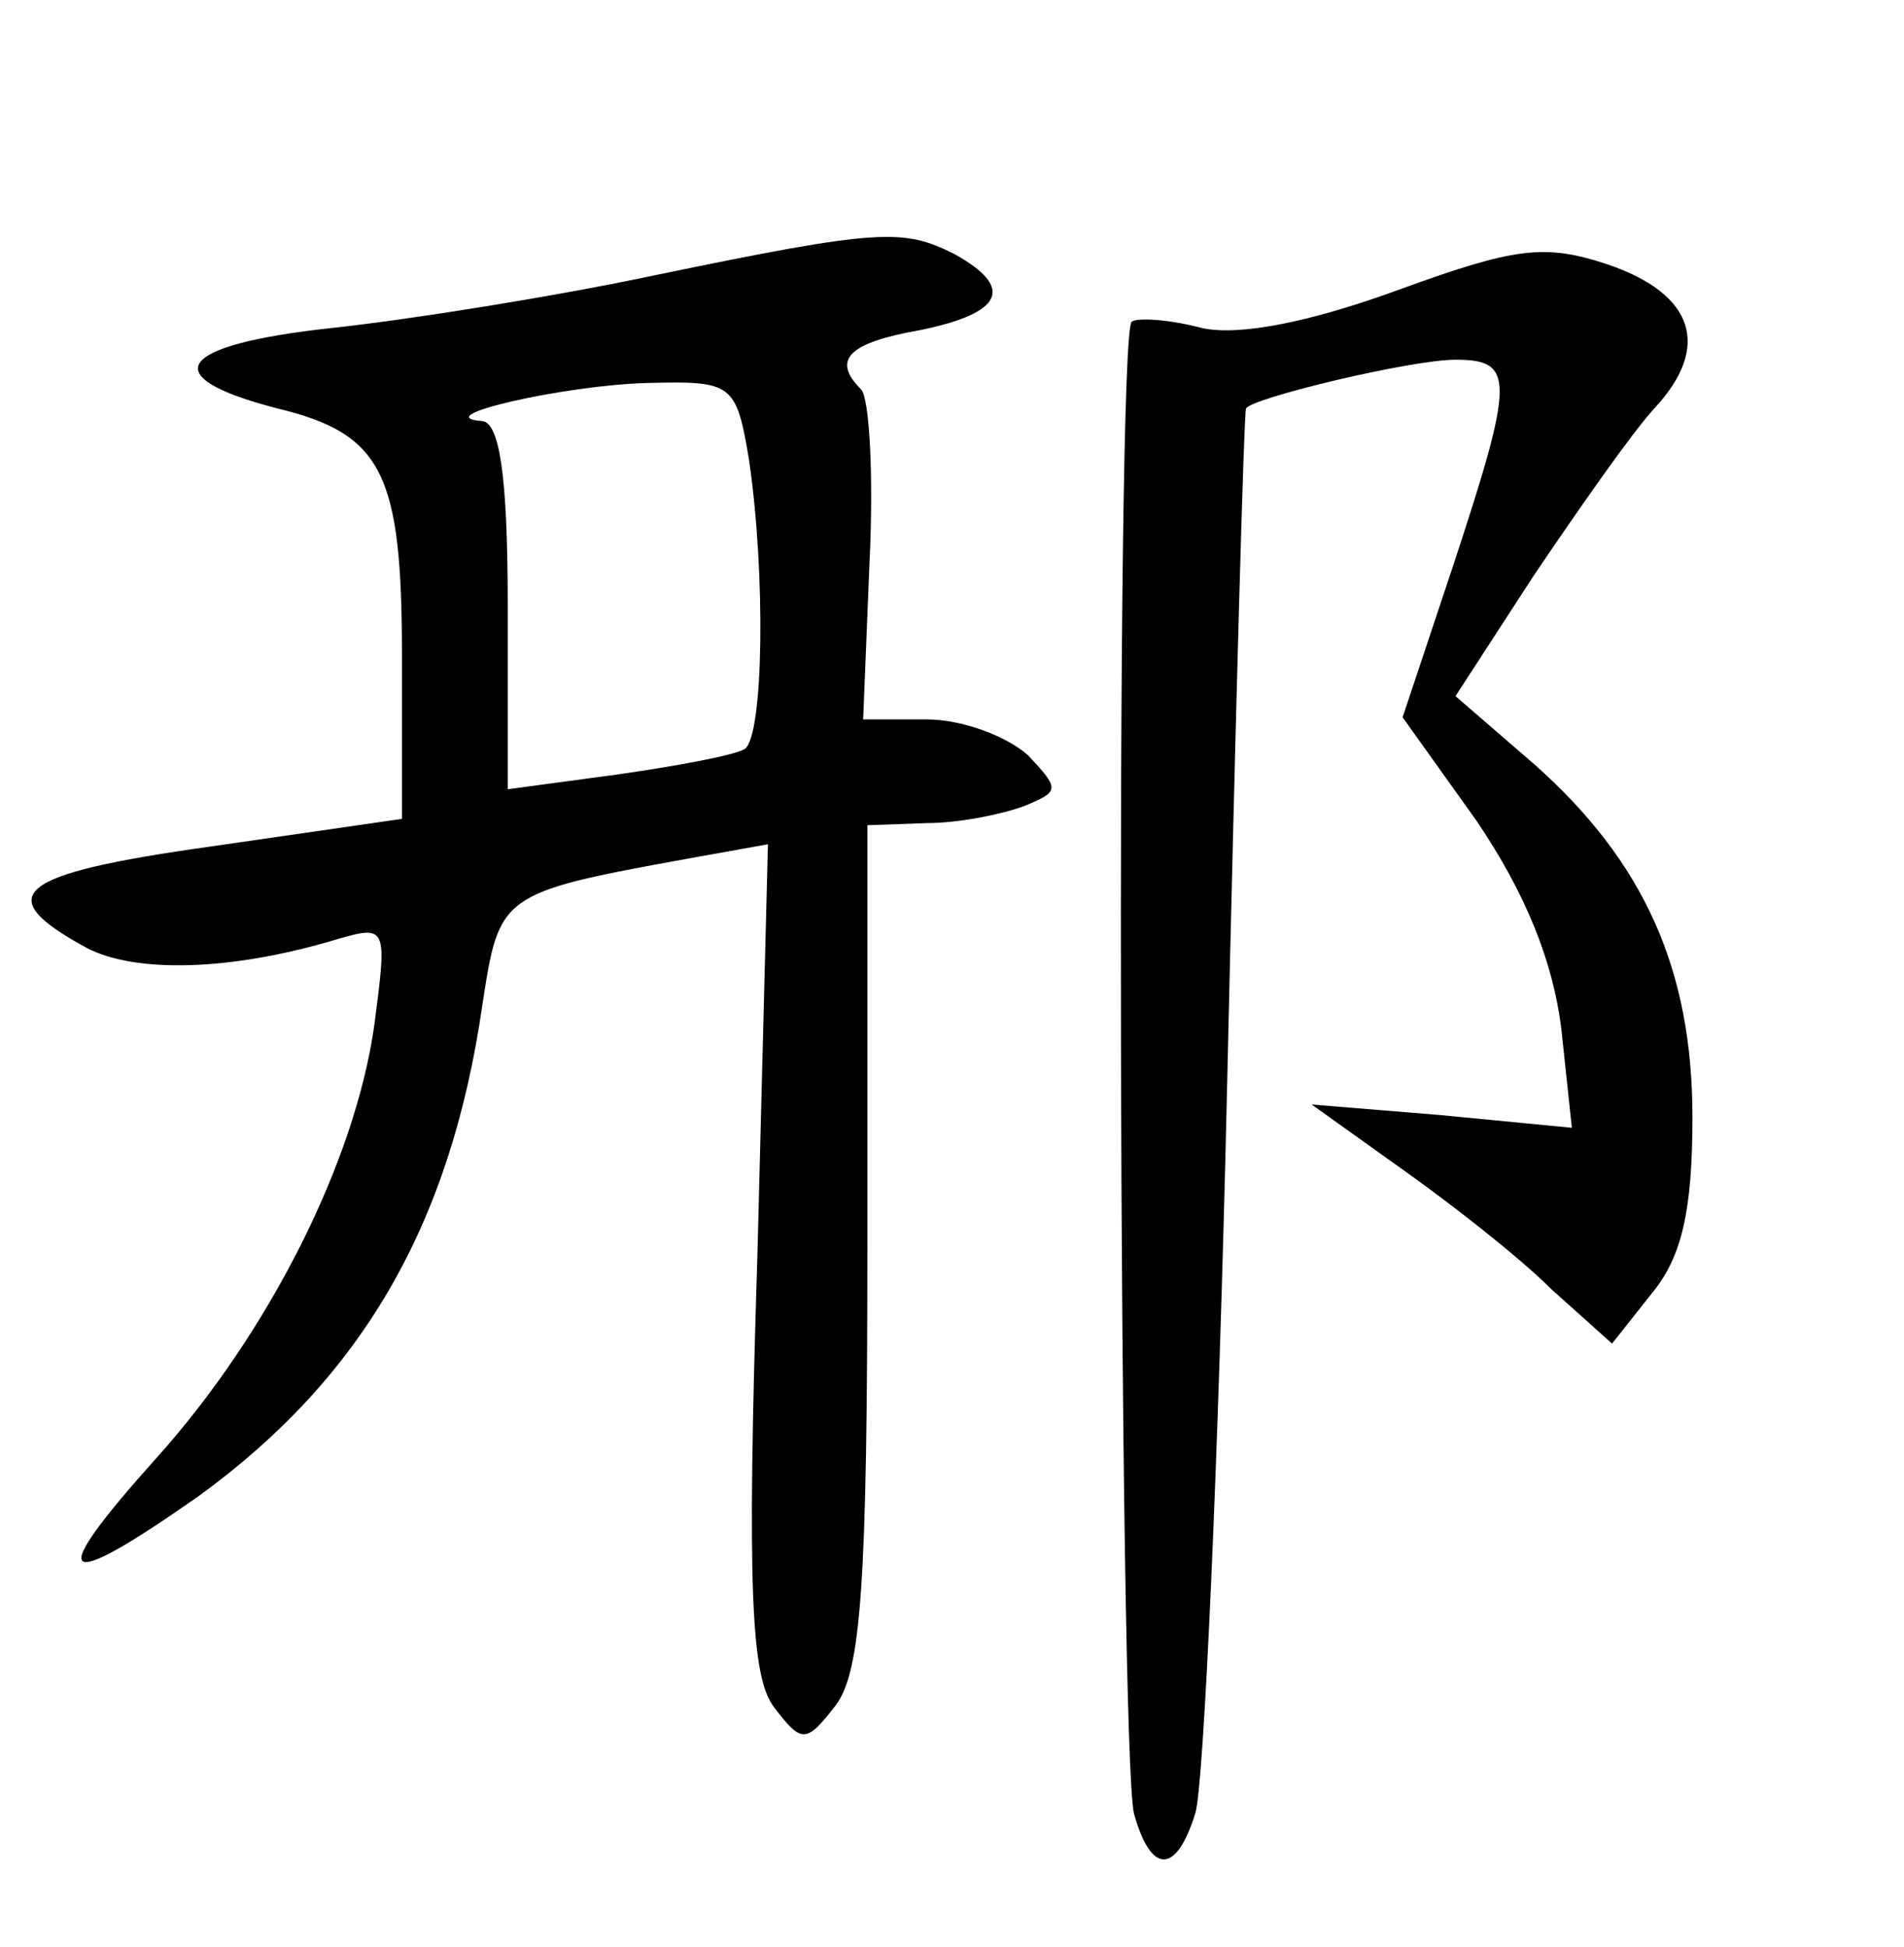 <?xml version="1.0" standalone="no"?>
<!DOCTYPE svg PUBLIC "-//W3C//DTD SVG 20010904//EN"
 "http://www.w3.org/TR/2001/REC-SVG-20010904/DTD/svg10.dtd">
<svg version="1.0" xmlns="http://www.w3.org/2000/svg"
 width="90pt" height="92pt" viewBox="0 0 90 92"
 preserveAspectRatio="xMidYMid meet">
<g transform="translate(0,92) scale(0.1,-0.1)"
fill="#000000" stroke="none">
<path d="M310 790 c-47 -10 -116 -21 -153 -25 -74 -8 -84 -23 -26 -38 50 -12
59 -31 59 -117 l0 -77 -90 -13 c-93 -13 -105 -23 -59 -48 23 -12 68 -11 118 4
24 7 24 6 18 -40 -9 -65 -50 -146 -103 -205 -53 -59 -47 -65 20 -18 77 56 119
128 134 232 8 52 8 53 96 69 l39 7 -5 -195 c-5 -157 -3 -199 8 -213 13 -17 15
-17 29 1 12 16 15 57 15 218 l0 198 28 1 c15 0 35 4 46 8 17 7 17 8 2 24 -10
9 -31 17 -48 17 l-30 0 3 74 c2 41 0 78 -4 82 -14 14 -6 22 28 28 39 8 45 20
16 36 -24 12 -35 12 -141 -10z m44 -87 c8 -54 7 -131 -2 -137 -5 -3 -32 -8
-60 -12 l-52 -7 0 87 c0 62 -4 86 -12 87 -27 2 39 17 78 18 40 1 42 0 48 -36z"/>
<path d="M661 783 c-41 -15 -75 -22 -93 -18 -15 4 -30 5 -33 3 -8 -4 -6 -675
1 -705 8 -29 20 -29 29 0 4 12 11 166 15 342 4 176 8 321 9 322 3 5 78 23 99
23 28 0 28 -9 -1 -97 l-24 -72 35 -49 c23 -34 36 -66 40 -98 l5 -47 -62 6 -61
5 42 -30 c24 -17 56 -42 71 -57 l29 -26 19 24 c14 17 19 39 19 83 0 70 -23
121 -75 167 l-37 32 37 57 c21 31 46 67 57 79 27 29 19 54 -22 68 -30 10 -44
8 -99 -12z"/>
</g>
</svg>
